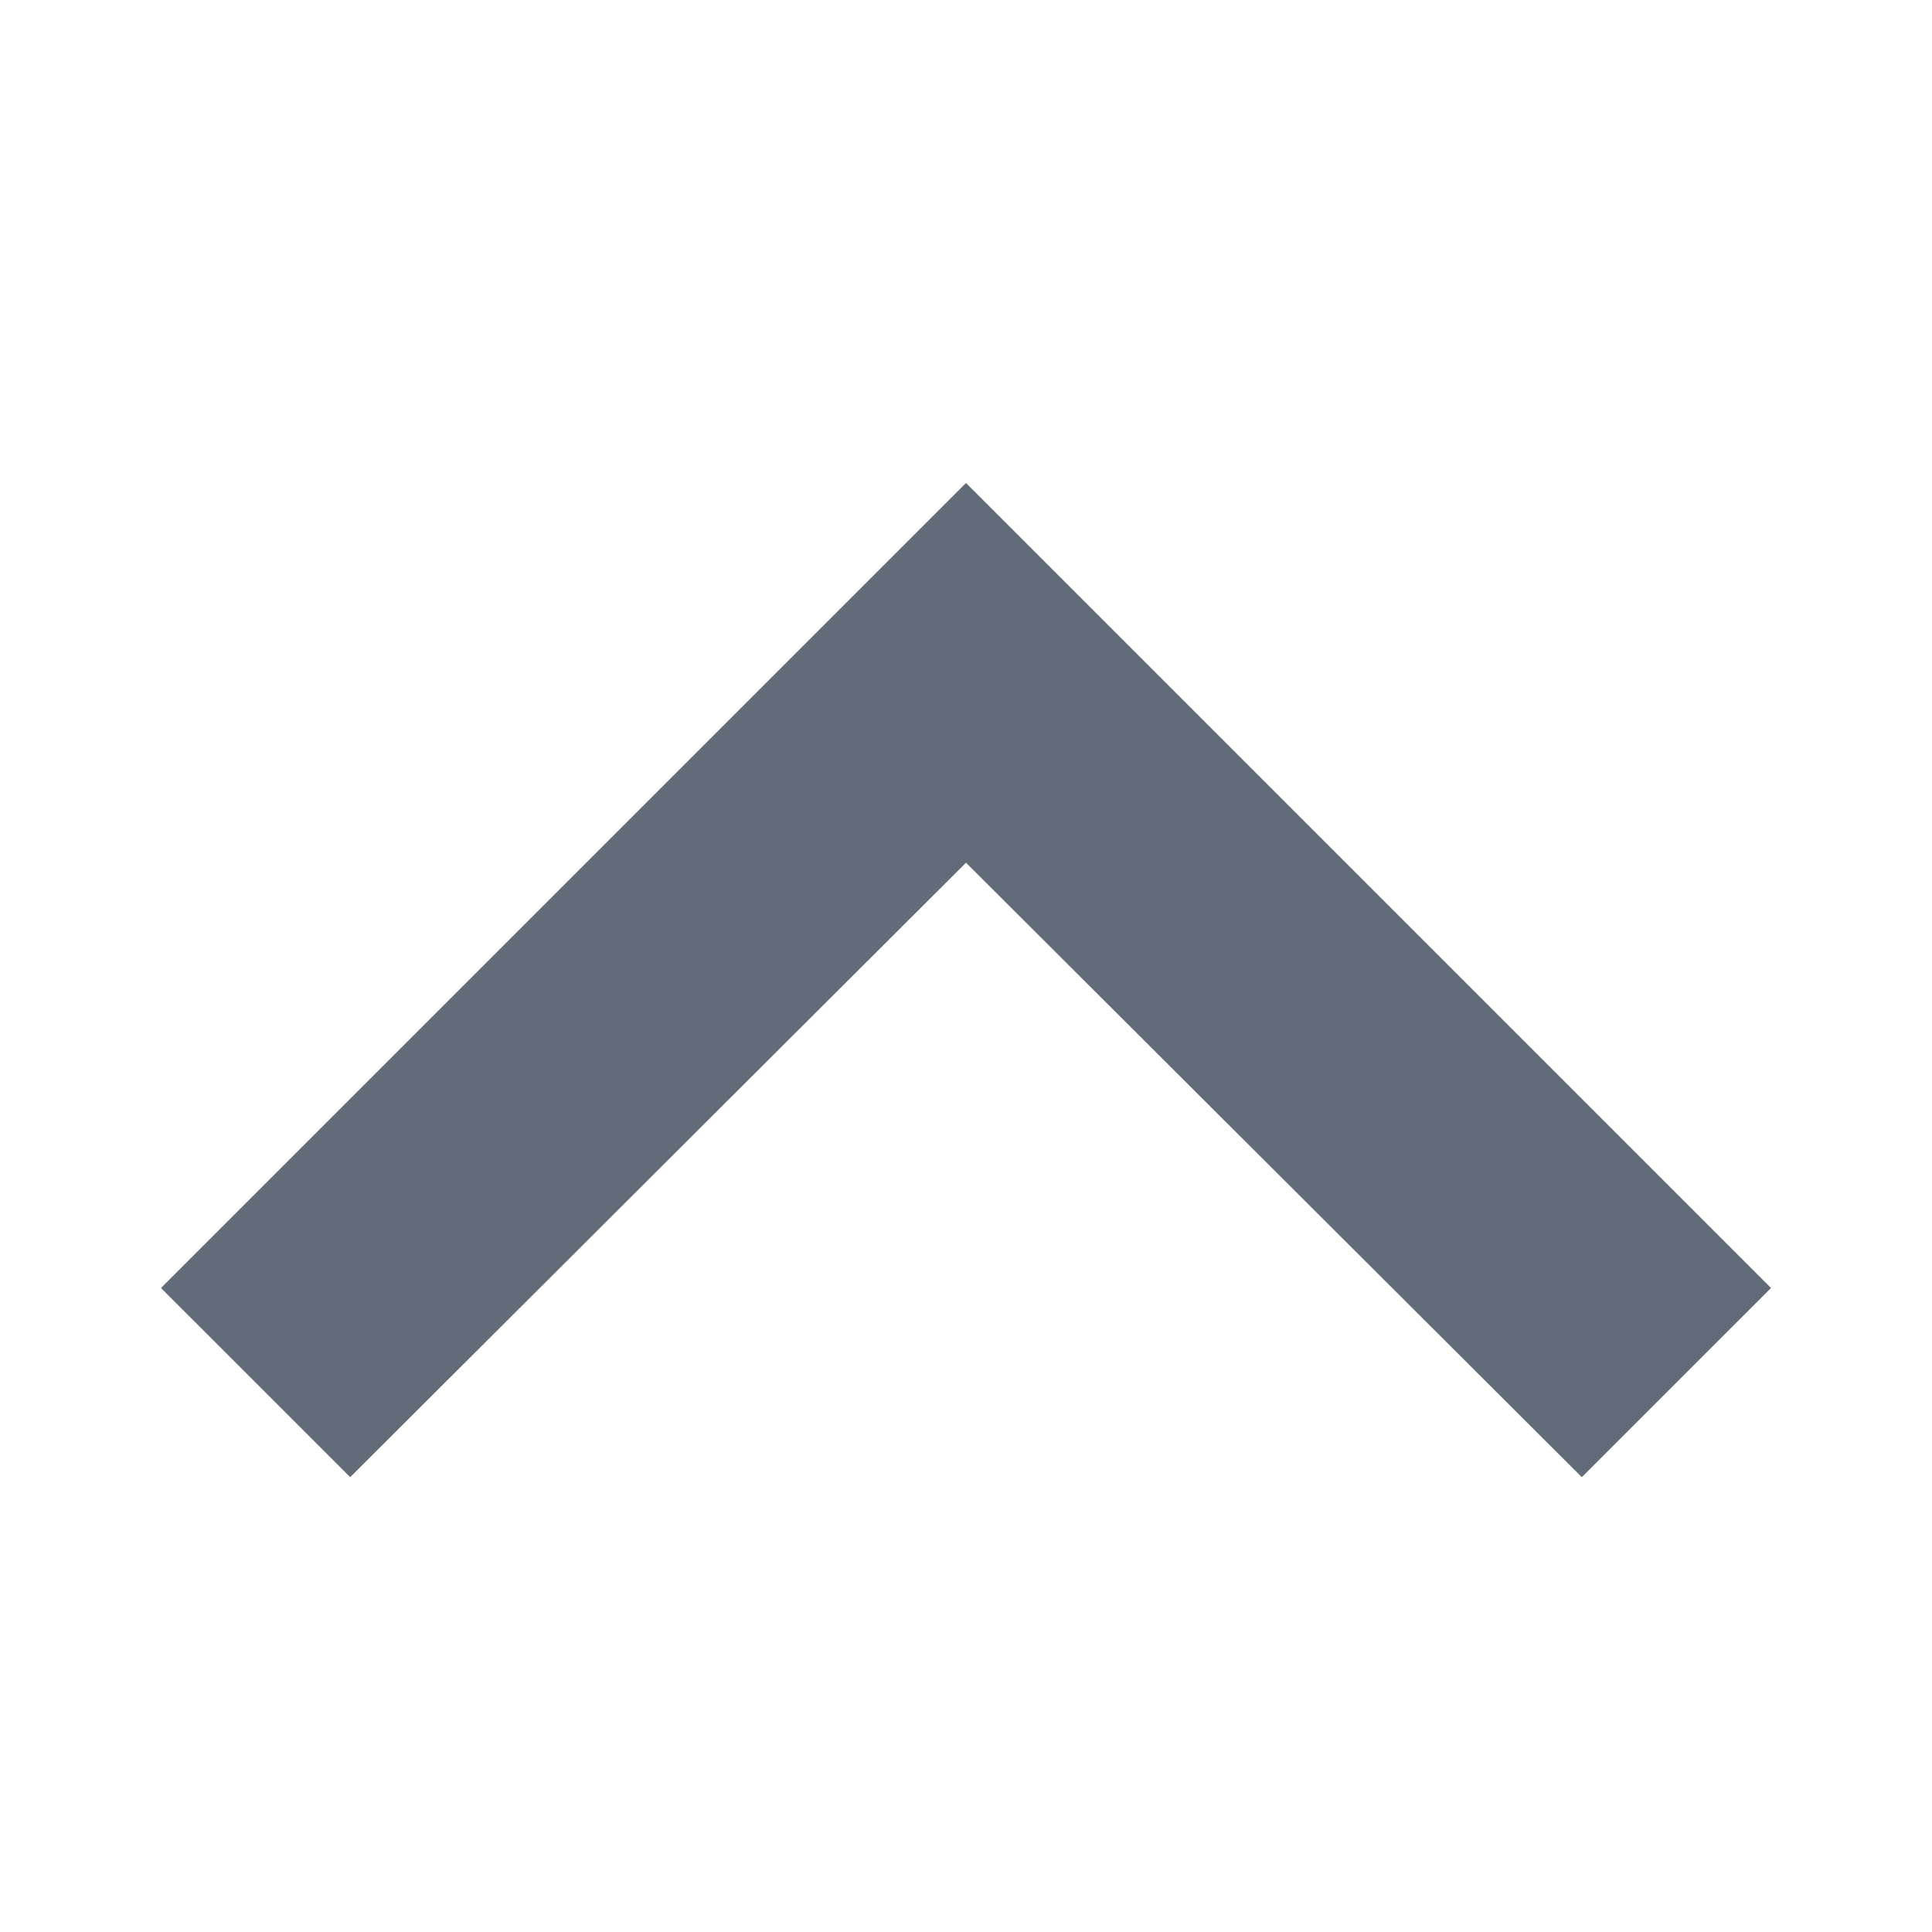 <svg xmlns="http://www.w3.org/2000/svg" width="24" height="24" viewBox="0 0 24 24">
    <defs>
        <clipPath id="cgukp4h7ea">
            <path fill="#fff" stroke="#707070" d="M0 0H24V24H0z" transform="translate(236 1326)"/>
        </clipPath>
    </defs>
    <g clip-path="url(#cgukp4h7ea)" transform="translate(-236 -1326)">
        <path fill="#616c78" d="M20.35 23.15l-7.633-7.65 7.633-7.65L18 5.5l-10 10 10 10z" transform="rotate(90 -530.25 793.75)"/>
    </g>
</svg>
